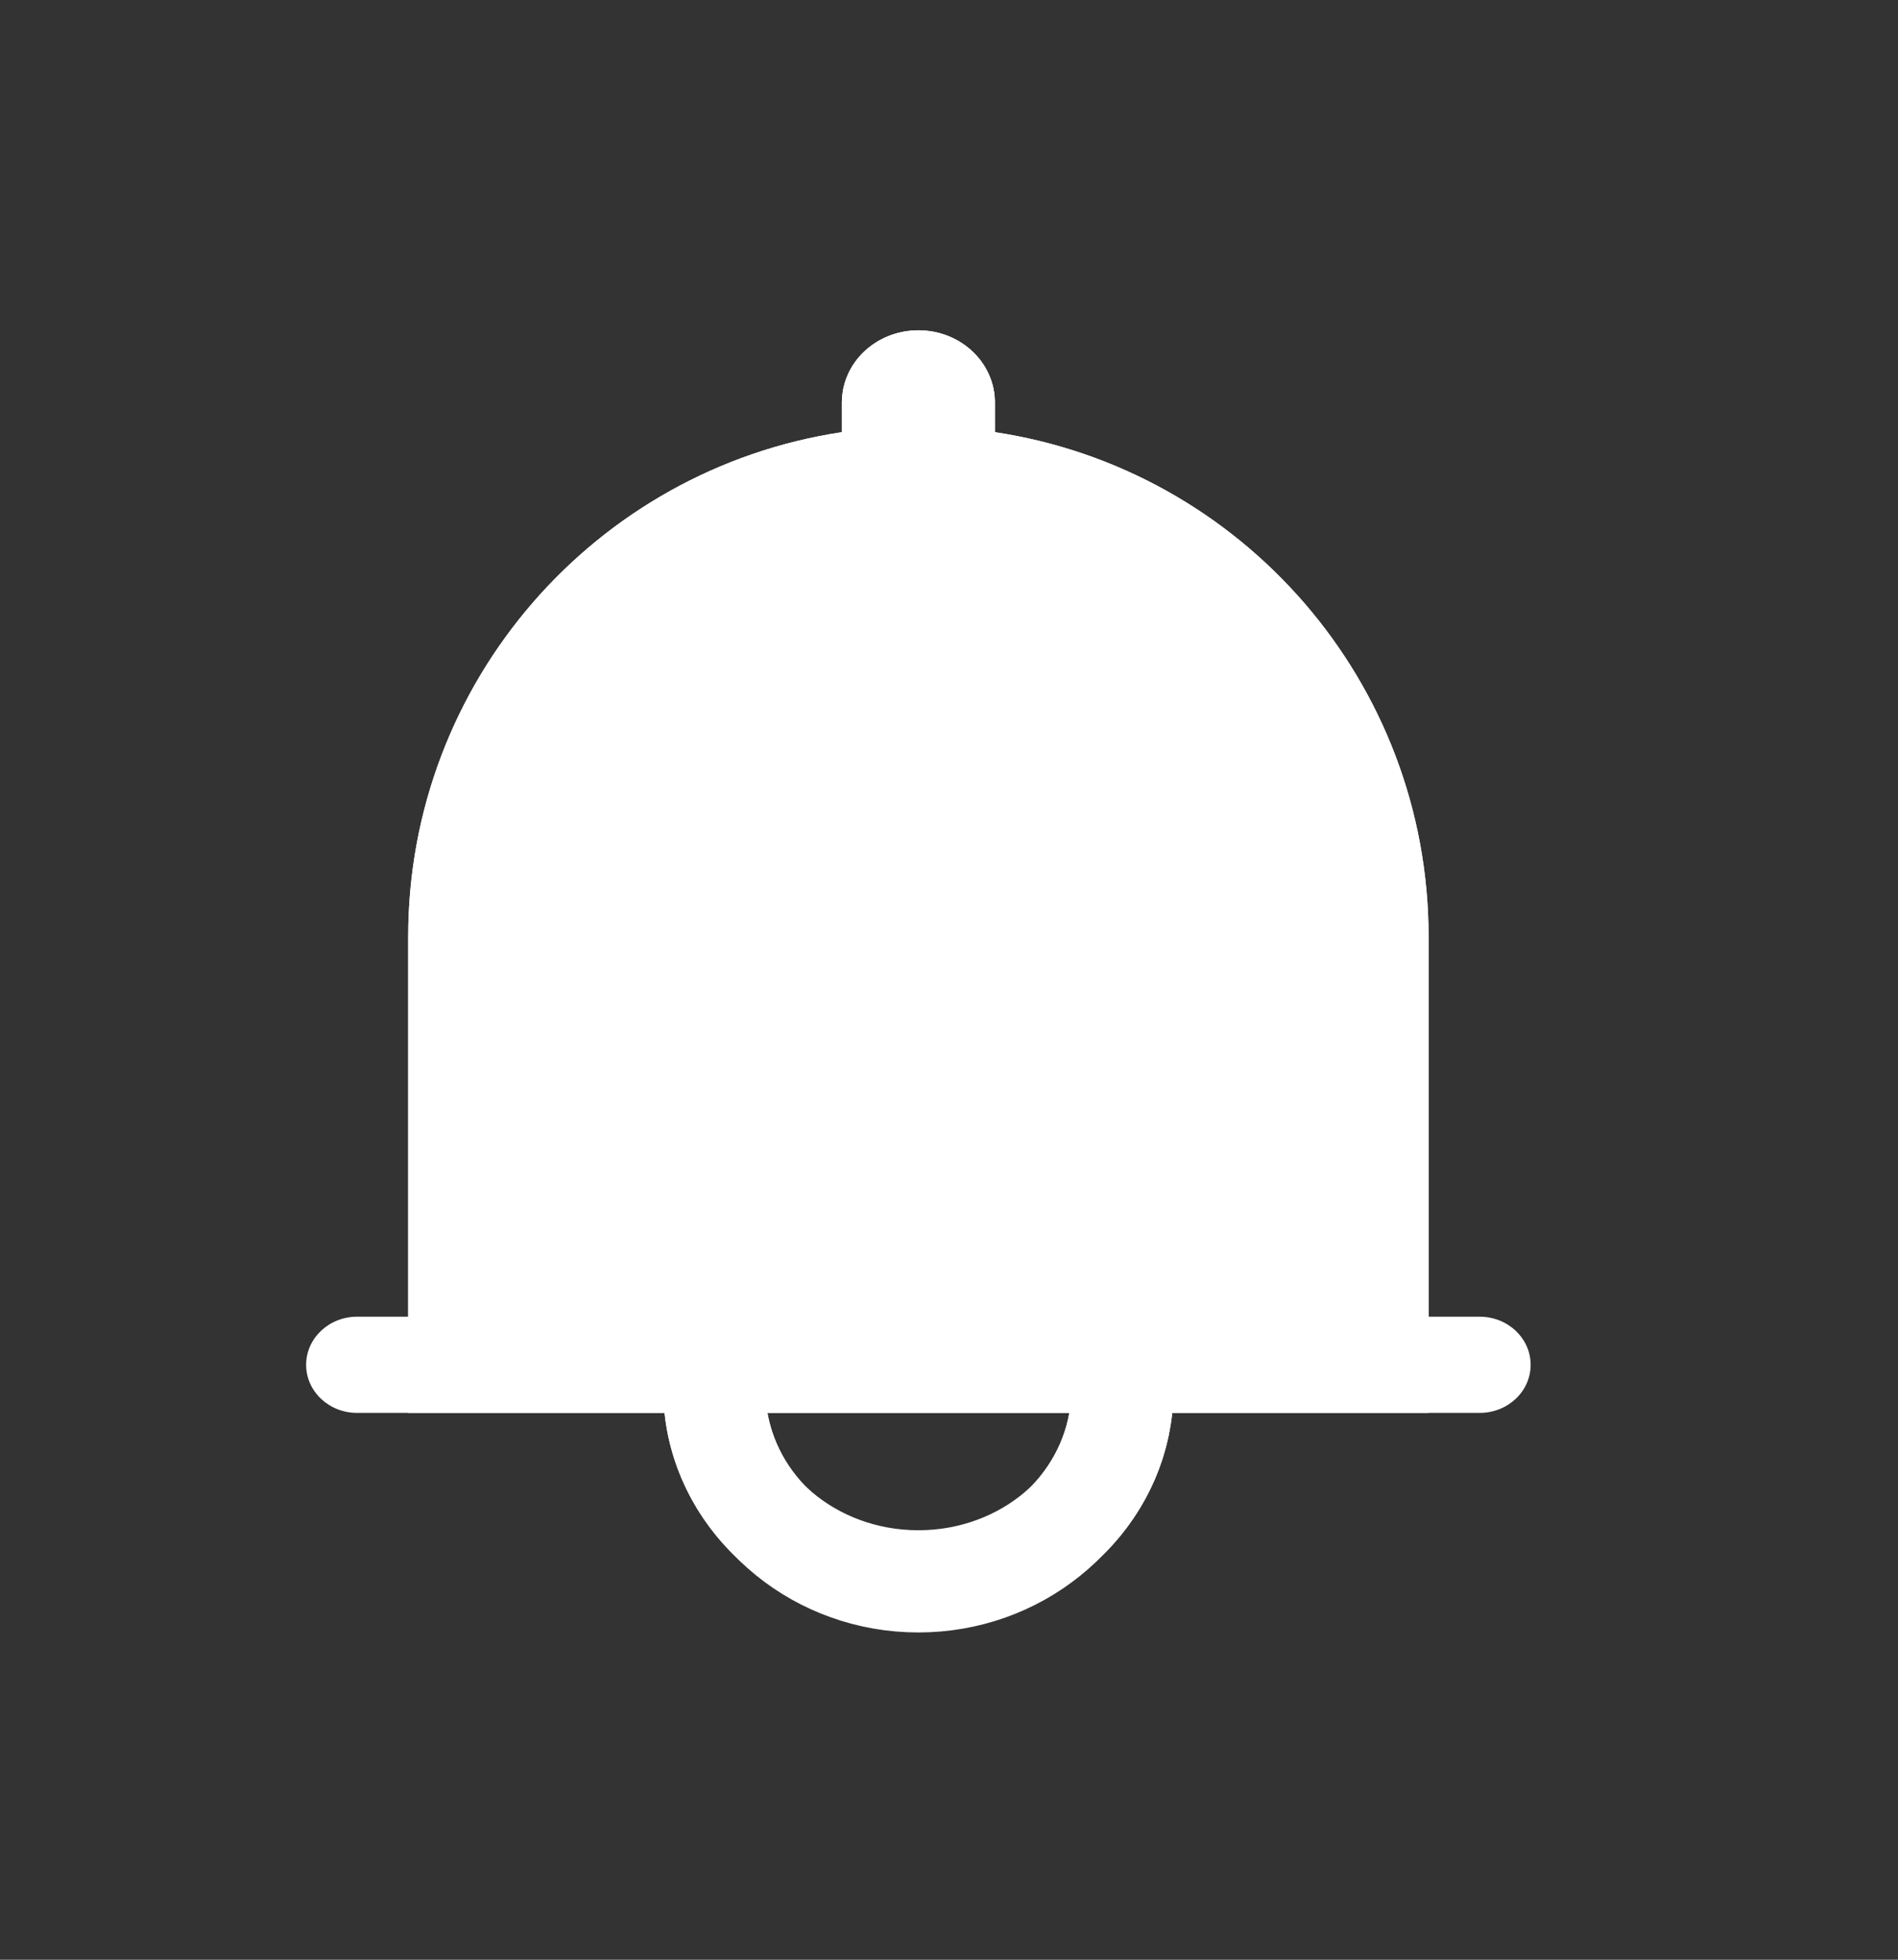 <?xml version="1.0" encoding="UTF-8"?>
<svg width="31px" height="32px" viewBox="0 0 31 32" version="1.1" xmlns="http://www.w3.org/2000/svg" xmlns:xlink="http://www.w3.org/1999/xlink">
    <rect x="0" y="0" width="31" height="32" fill="#333333" stroke="none"/>
    <!-- Generator: Sketch 45.2 (43514) - http://www.bohemiancoding.com/sketch -->
    <title>TabBar_Alert_Active</title>
    <desc>Created with Sketch.</desc>
    <defs>
        <path d="M8.75,2.057 L8.75,1.571 C8.75,0.921 9.31,0.393 10,0.393 C10.69,0.393 11.25,0.921 11.25,1.571 L11.25,2.057 C15.259,2.661 18.333,6.12 18.333,10.298 L18.333,16.5 L19.167,16.5 C19.627,16.5 20,16.852 20,17.286 C20,17.72 19.627,18.071 19.167,18.071 L14.146,18.071 C13.937,20.057 12.161,21.607 10,21.607 C7.839,21.607 6.063,20.057 5.854,18.071 L0.833,18.071 C0.373,18.071 0,17.72 0,17.286 C0,16.852 0.373,16.5 0.833,16.5 L1.667,16.5 L1.667,10.298 L1.667,10.298 C1.667,6.12 4.741,2.661 8.75,2.057 Z M7.535,18.071 C7.733,19.186 8.761,20.036 10,20.036 C11.239,20.036 12.267,19.186 12.465,18.071 L7.535,18.071 Z" id="path-1"></path>
    </defs>
    <g id="Application" stroke="none" stroke-width="1" fill="none" fill-rule="evenodd">
        <g id="TabBar_Alert_Active" transform="translate(5, 5)">
            <g id="Combined-Shape">
                <use fill="#FFFFFF" fill-rule="evenodd" xlink:href="#path-1"></use>
                <path stroke="#FFFFFF" stroke-width="1.62" d="M2.477,17.261 L6.583,17.261 L6.659,17.987 C6.826,19.565 8.26,20.797 10,20.797 C11.74,20.797 13.174,19.565 13.341,17.987 L13.417,17.261 L17.523,17.261 L17.523,10.298 C17.523,6.563 14.784,3.408 11.13,2.858 L10.44,2.755 L10.44,1.571 C10.44,1.379 10.253,1.203 10,1.203 C9.747,1.203 9.56,1.379 9.56,1.571 L9.56,2.755 L8.87,2.858 C5.216,3.408 2.477,6.563 2.477,10.298 L2.477,17.261 Z M6.568,17.261 L13.432,17.261 L13.263,18.213 C12.992,19.734 11.612,20.846 10,20.846 C8.388,20.846 7.008,19.734 6.737,18.213 L6.568,17.261 Z"></path>
            </g>
        </g>
    </g>
</svg>